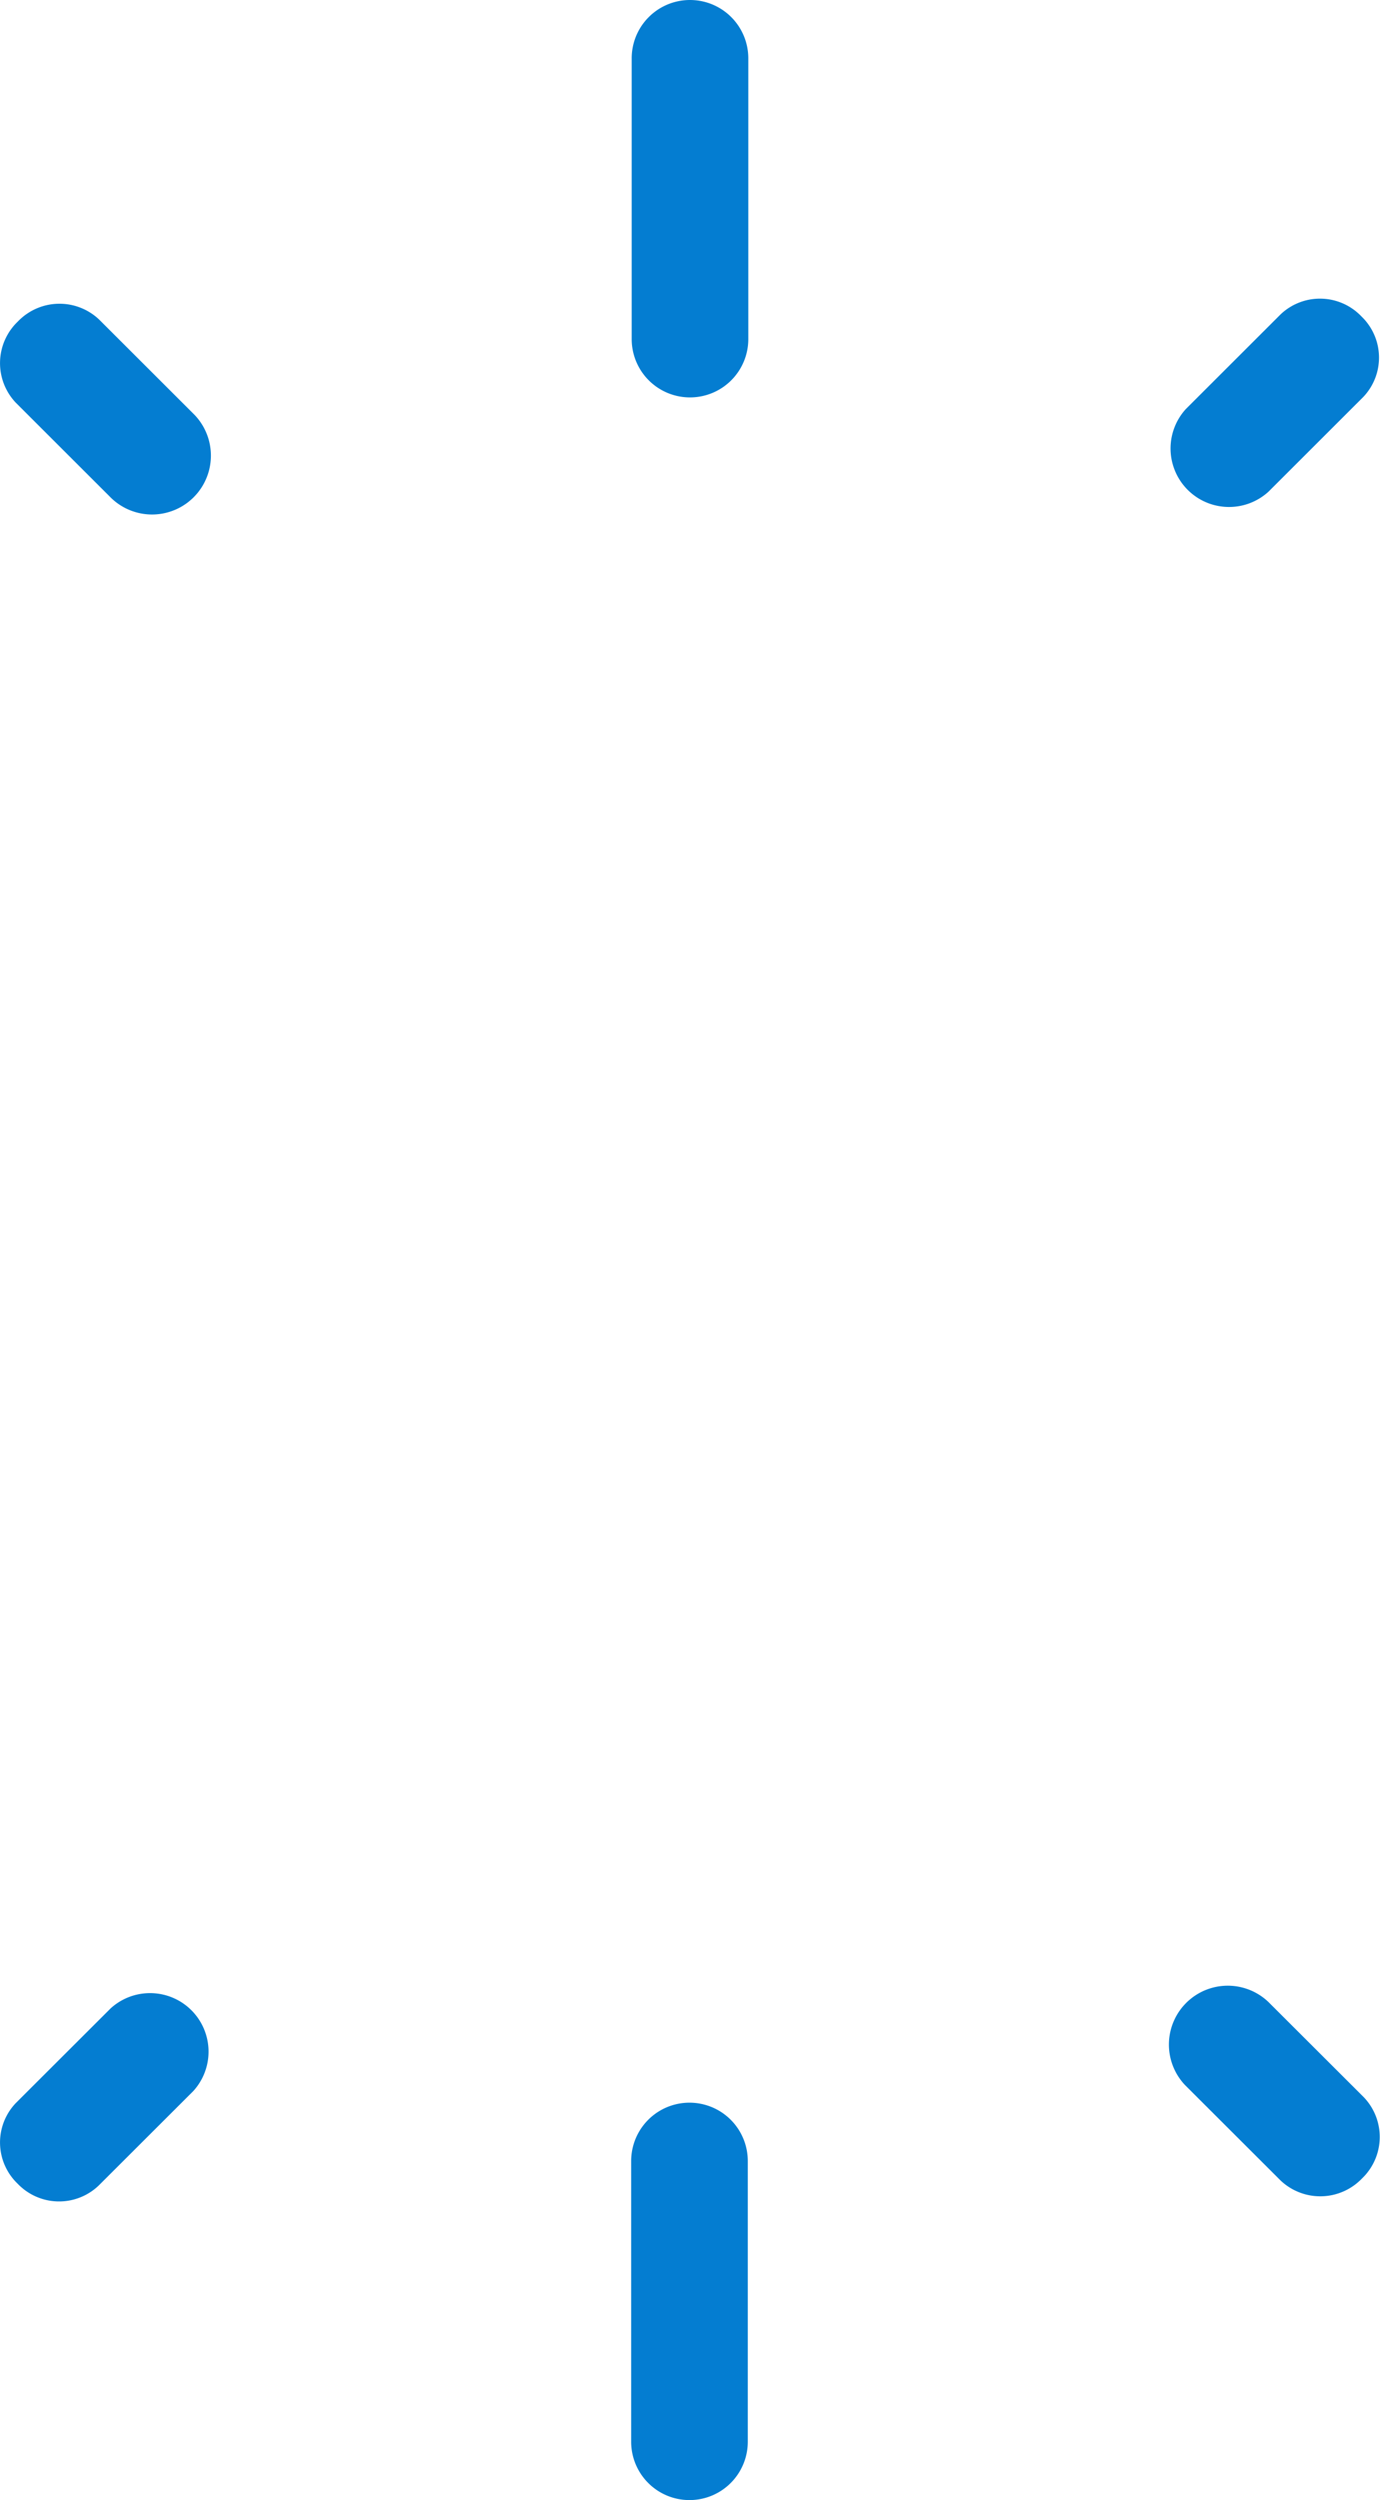 <svg id="Группа_2" data-name="Группа 2" xmlns="http://www.w3.org/2000/svg" xmlns:xlink="http://www.w3.org/1999/xlink" width="124.25" height="225" viewBox="0 0 124.25 225">
<defs>
    <style>
      .cls-1 {
        filter: url(#filter);
      }

      .cls-2 {
        fill: #047dd1;
        fill-rule: evenodd;
      }
    </style>
    <filter id="filter" filterUnits="userSpaceOnUse">
      <feFlood result="flood" flood-color="#ed6355"/>
      <feComposite result="composite" operator="in" in2="SourceGraphic"/>
      <feBlend result="blend" in2="SourceGraphic"/>
    </filter>
  </defs>
  <g class="cls-1">
    <path id="Rounded_Rectangle_1" data-name="Rounded Rectangle 1" class="cls-2" d="M364.875,334.5a5.25,5.25,0,0,1,5.25,5.25v25.266a5.25,5.25,0,1,1-10.5,0V339.75A5.249,5.249,0,0,1,364.875,334.5Z" transform="translate(-302.75 -334.5)"/>
    <path id="Rounded_Rectangle_1_copy" data-name="Rounded Rectangle 1 copy" class="cls-2" d="M425.319,362.967a5.136,5.136,0,0,1,.169,7.266l-8.527,8.516a5.266,5.266,0,0,1-7.444-7.435l8.527-8.516A5.153,5.153,0,0,1,425.319,362.967Z" transform="translate(-302.75 -334.5)"/>
    <path id="Rounded_Rectangle_1_copy_2" data-name="Rounded Rectangle 1 copy 2" class="cls-2" d="M304.355,363.438a5.174,5.174,0,0,0-.17,7.317l8.587,8.575a5.3,5.3,0,0,0,7.5-7.487l-8.587-8.575A5.19,5.19,0,0,0,304.355,363.438Z" transform="translate(-302.75 -334.5)"/>
  </g>
  <g class="cls-1">
    <path id="Rounded_Rectangle_1_copy_3" data-name="Rounded Rectangle 1 copy 3" class="cls-2" d="M364.828,523.734a5.25,5.25,0,0,1,5.25,5.25V554.25a5.25,5.25,0,0,1-10.5,0V528.984A5.251,5.251,0,0,1,364.828,523.734Z" transform="translate(-302.75 -334.5)"/>
    <path id="Rounded_Rectangle_1_copy_3-2" data-name="Rounded Rectangle 1 copy 3" class="cls-2" d="M304.345,531.033a5.135,5.135,0,0,1-.169-7.266l8.532-8.516a5.268,5.268,0,0,1,7.449,7.435l-8.532,8.516A5.159,5.159,0,0,1,304.345,531.033Z" transform="translate(-302.75 -334.5)"/>
    <path id="Rounded_Rectangle_1_copy_3-3" data-name="Rounded Rectangle 1 copy 3" class="cls-2" d="M425.373,530.562a5.171,5.171,0,0,0,.17-7.317l-8.592-8.575a5.3,5.3,0,0,0-7.5,7.486l8.592,8.576A5.2,5.2,0,0,0,425.373,530.562Z" transform="translate(-302.75 -334.5)"/>
  </g>
</svg>
